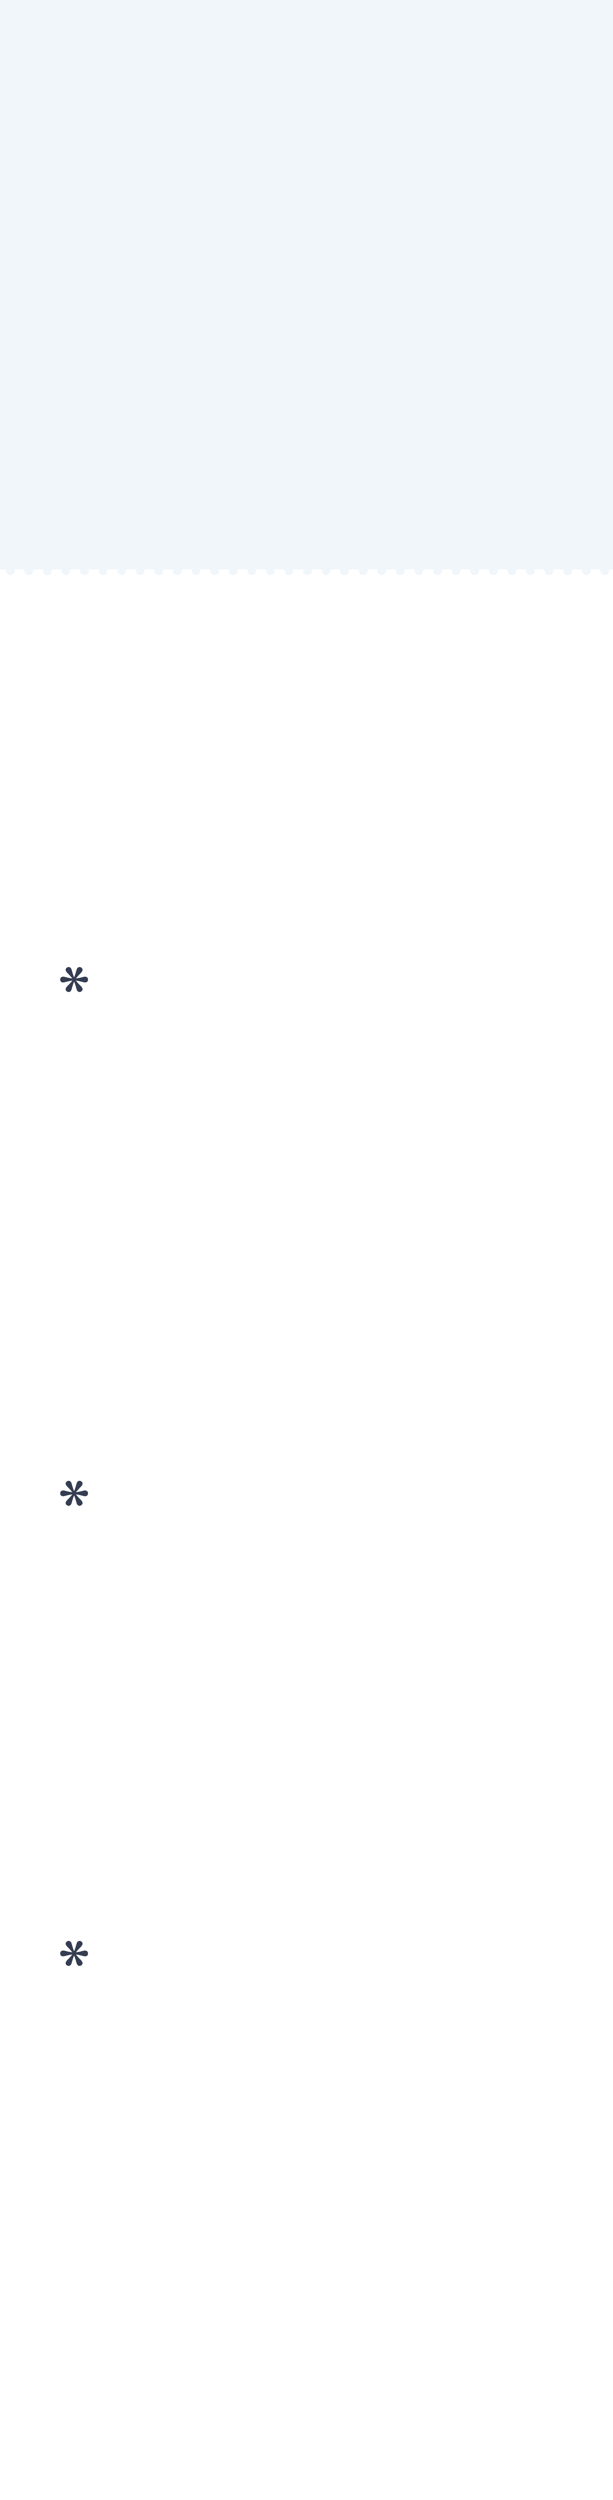<?xml version="1.0" encoding="UTF-8"?>
<svg width="320px" height="1304px" viewBox="0 0 320 1304" version="1.1" xmlns="http://www.w3.org/2000/svg" xmlns:xlink="http://www.w3.org/1999/xlink">
    <!-- Generator: Sketch 54.1 (76490) - https://sketchapp.com -->
    <title>dieunayxayra_bg</title>
    <desc>Created with Sketch.</desc>
    <g id="dieunayxayra_bg" stroke="none" stroke-width="1" fill="none" fill-rule="evenodd">
        <rect fill="#FFFFFF" x="0" y="0" width="320" height="1304"></rect>
        <rect id="Rectangle" fill="#F0F6FA" x="0" y="-2" width="320" height="304"></rect>
        <path d="M3.047,297 C3.016,297.167 3,297.34 3,297.519 C3,298.199 3.229,298.782 3.687,299.269 C4.144,299.756 4.684,300 5.306,300 C5.916,300 6.453,299.76 6.917,299.279 C7.38,298.798 7.612,298.212 7.612,297.519 C7.612,297.34 7.596,297.167 7.564,297 L12.747,297 C12.715,297.167 12.7,297.34 12.7,297.519 C12.7,298.199 12.928,298.782 13.386,299.269 C13.844,299.756 14.384,300 15.006,300 C15.616,300 16.153,299.76 16.616,299.279 C17.08,298.798 17.312,298.212 17.312,297.519 C17.312,297.34 17.296,297.167 17.264,297 L22.446,297 C22.415,297.167 22.399,297.34 22.399,297.519 C22.399,298.199 22.628,298.782 23.086,299.269 C23.543,299.756 24.083,300 24.705,300 C25.327,300 25.867,299.756 26.325,299.269 C26.783,298.782 27.011,298.199 27.011,297.519 C27.011,297.34 26.996,297.167 26.964,297 L32.146,297 C32.115,297.167 32.099,297.34 32.099,297.519 C32.099,298.199 32.328,298.782 32.785,299.269 C33.243,299.756 33.783,300 34.405,300 C35.015,300 35.552,299.76 36.016,299.279 C36.479,298.798 36.711,298.212 36.711,297.519 C36.711,297.34 36.695,297.167 36.663,297 L41.846,297 C41.814,297.167 41.798,297.34 41.798,297.519 C41.798,298.199 42.027,298.782 42.485,299.269 C42.943,299.756 43.483,300 44.105,300 C44.715,300 45.252,299.76 45.715,299.279 C46.179,298.798 46.411,298.212 46.411,297.519 C46.411,297.34 46.395,297.167 46.363,297 L51.545,297 C51.514,297.167 51.498,297.34 51.498,297.519 C51.498,298.199 51.727,298.782 52.185,299.269 C52.642,299.756 53.182,300 53.804,300 C54.426,300 54.966,299.756 55.424,299.269 C55.881,298.782 56.11,298.199 56.11,297.519 C56.11,297.34 56.095,297.167 56.063,297 L61.245,297 C61.213,297.167 61.198,297.34 61.198,297.519 C61.198,298.199 61.427,298.782 61.884,299.269 C62.342,299.756 62.882,300 63.504,300 C64.114,300 64.651,299.76 65.115,299.279 C65.578,298.798 65.81,298.212 65.81,297.519 C65.81,297.34 65.794,297.167 65.762,297 L70.945,297 C70.913,297.167 70.897,297.34 70.897,297.519 C70.897,298.199 71.126,298.782 71.584,299.269 C72.042,299.756 72.581,300 73.203,300 C73.814,300 74.351,299.76 74.814,299.279 C75.278,298.798 75.51,298.212 75.51,297.519 C75.51,297.34 75.494,297.167 75.462,297 L80.644,297 C80.613,297.167 80.597,297.34 80.597,297.519 C80.597,298.199 80.826,298.782 81.284,299.269 C81.741,299.756 82.281,300 82.903,300 C83.525,300 84.065,299.756 84.523,299.269 C84.98,298.782 85.209,298.199 85.209,297.519 C85.209,297.34 85.193,297.167 85.162,297 L90.344,297 C90.312,297.167 90.297,297.34 90.297,297.519 C90.297,298.199 90.525,298.782 90.983,299.269 C91.441,299.756 91.981,300 92.603,300 C93.213,300 93.75,299.76 94.213,299.279 C94.677,298.798 94.909,298.212 94.909,297.519 C94.909,297.34 94.893,297.167 94.861,297 L100.043,297 C100.012,297.167 99.996,297.34 99.996,297.519 C99.996,298.199 100.225,298.782 100.683,299.269 C101.14,299.756 101.68,300 102.302,300 C102.913,300 103.449,299.76 103.913,299.279 C104.377,298.798 104.608,298.212 104.608,297.519 C104.608,297.34 104.592,297.167 104.561,297 L109.743,297 C109.712,297.167 109.696,297.34 109.696,297.519 C109.696,298.199 109.925,298.782 110.382,299.269 C110.84,299.756 111.38,300 112.002,300 C112.624,300 113.164,299.756 113.621,299.269 C114.079,298.782 114.308,298.199 114.308,297.519 C114.308,297.34 114.292,297.167 114.261,297 L119.443,297 C119.411,297.167 119.395,297.34 119.395,297.519 C119.395,298.199 119.624,298.782 120.082,299.269 C120.54,299.756 121.08,300 121.702,300 C122.312,300 122.849,299.76 123.312,299.279 C123.776,298.798 124.008,298.212 124.008,297.519 C124.008,297.34 123.992,297.167 123.96,297 L129.142,297 C129.111,297.167 129.095,297.34 129.095,297.519 C129.095,298.199 129.324,298.782 129.782,299.269 C130.239,299.756 130.779,300 131.401,300 C132.011,300 132.548,299.76 133.012,299.279 C133.475,298.798 133.707,298.212 133.707,297.519 C133.707,297.34 133.691,297.167 133.659,297 L138.842,297 C138.81,297.167 138.795,297.34 138.795,297.519 C138.795,298.199 139.024,298.782 139.481,299.269 C139.939,299.756 140.479,300 141.101,300 C141.723,300 142.263,299.756 142.72,299.269 C143.178,298.782 143.407,298.199 143.407,297.519 C143.407,297.34 143.391,297.167 143.36,297 L148.542,297 C148.51,297.167 148.494,297.34 148.494,297.519 C148.494,298.199 148.723,298.782 149.181,299.269 C149.639,299.756 150.178,300 150.8,300 C151.411,300 151.948,299.76 152.411,299.279 C152.875,298.798 153.106,298.212 153.106,297.519 C153.106,297.34 153.091,297.167 153.059,297 L158.241,297 C158.21,297.167 158.194,297.34 158.194,297.519 C158.194,298.199 158.423,298.782 158.88,299.269 C159.338,299.756 159.878,300 160.5,300 C161.11,300 161.647,299.76 162.111,299.279 C162.574,298.798 162.806,298.212 162.806,297.519 C162.806,297.34 162.79,297.167 162.758,297 L167.941,297 C167.909,297.167 167.894,297.34 167.894,297.519 C167.894,298.199 168.122,298.782 168.58,299.269 C169.038,299.756 169.578,300 170.2,300 C170.822,300 171.361,299.756 171.819,299.269 C172.277,298.782 172.506,298.199 172.506,297.519 C172.506,297.34 172.49,297.167 172.458,297 L177.64,297 C177.609,297.167 177.593,297.34 177.593,297.519 C177.593,298.199 177.822,298.782 178.28,299.269 C178.737,299.756 179.277,300 179.899,300 C180.51,300 181.046,299.76 181.51,299.279 C181.974,298.798 182.205,298.212 182.205,297.519 C182.205,297.34 182.189,297.167 182.158,297 L187.34,297 C187.309,297.167 187.293,297.34 187.293,297.519 C187.293,298.199 187.522,298.782 187.979,299.269 C188.437,299.756 188.977,300 189.599,300 C190.209,300 190.746,299.76 191.21,299.279 C191.673,298.798 191.905,298.212 191.905,297.519 C191.905,297.34 191.889,297.167 191.857,297 L197.04,297 C197.008,297.167 196.992,297.34 196.992,297.519 C196.992,298.199 197.221,298.782 197.679,299.269 C198.137,299.756 198.676,300 199.298,300 C199.92,300 200.46,299.756 200.918,299.269 C201.376,298.782 201.605,298.199 201.605,297.519 C201.605,297.34 201.589,297.167 201.557,297 L206.739,297 C206.708,297.167 206.692,297.34 206.692,297.519 C206.692,298.199 206.921,298.782 207.379,299.269 C207.836,299.756 208.376,300 208.998,300 C209.608,300 210.145,299.76 210.609,299.279 C211.072,298.798 211.304,298.212 211.304,297.519 C211.304,297.34 211.288,297.167 211.256,297 L216.439,297 C216.407,297.167 216.392,297.34 216.392,297.519 C216.392,298.199 216.62,298.782 217.078,299.269 C217.536,299.756 218.076,300 218.698,300 C219.308,300 219.845,299.76 220.308,299.279 C220.772,298.798 221.004,298.212 221.004,297.519 C221.004,297.34 220.988,297.167 220.956,297 L226.138,297 C226.107,297.167 226.091,297.34 226.091,297.519 C226.091,298.199 226.32,298.782 226.778,299.269 C227.236,299.756 227.775,300 228.397,300 C229.019,300 229.559,299.756 230.017,299.269 C230.475,298.782 230.703,298.199 230.703,297.519 C230.703,297.34 230.688,297.167 230.656,297 L235.838,297 C235.807,297.167 235.791,297.34 235.791,297.519 C235.791,298.199 236.02,298.782 236.477,299.269 C236.935,299.756 237.475,300 238.097,300 C238.707,300 239.244,299.76 239.708,299.279 C240.171,298.798 240.403,298.212 240.403,297.519 C240.403,297.34 240.387,297.167 240.355,297 L245.538,297 C245.506,297.167 245.49,297.34 245.49,297.519 C245.49,298.199 245.719,298.782 246.177,299.269 C246.635,299.756 247.175,300 247.797,300 C248.407,300 248.944,299.76 249.407,299.279 C249.871,298.798 250.103,298.212 250.103,297.519 C250.103,297.34 250.087,297.167 250.055,297 L255.237,297 C255.206,297.167 255.19,297.34 255.19,297.519 C255.19,298.199 255.419,298.782 255.877,299.269 C256.334,299.756 256.874,300 257.496,300 C258.118,300 258.658,299.756 259.116,299.269 C259.573,298.782 259.802,298.199 259.802,297.519 C259.802,297.34 259.787,297.167 259.755,297 L264.937,297 C264.905,297.167 264.89,297.34 264.89,297.519 C264.89,298.199 265.119,298.782 265.576,299.269 C266.034,299.756 266.574,300 267.196,300 C267.806,300 268.343,299.76 268.807,299.279 C269.27,298.798 269.502,298.212 269.502,297.519 C269.502,297.34 269.486,297.167 269.454,297 L274.637,297 C274.605,297.167 274.589,297.34 274.589,297.519 C274.589,298.199 274.818,298.782 275.276,299.269 C275.734,299.756 276.273,300 276.895,300 C277.506,300 278.043,299.76 278.506,299.279 C278.97,298.798 279.202,298.212 279.202,297.519 C279.202,297.34 279.186,297.167 279.154,297 L284.336,297 C284.305,297.167 284.289,297.34 284.289,297.519 C284.289,298.199 284.518,298.782 284.976,299.269 C285.433,299.756 285.973,300 286.595,300 C287.217,300 287.757,299.756 288.215,299.269 C288.672,298.782 288.901,298.199 288.901,297.519 C288.901,297.34 288.885,297.167 288.854,297 L294.036,297 C294.004,297.167 293.989,297.34 293.989,297.519 C293.989,298.199 294.217,298.782 294.675,299.269 C295.133,299.756 295.673,300 296.295,300 C296.905,300 297.442,299.76 297.905,299.279 C298.369,298.798 298.601,298.212 298.601,297.519 C298.601,297.34 298.585,297.167 298.553,297 L303.735,297 C303.704,297.167 303.688,297.34 303.688,297.519 C303.688,298.199 303.917,298.782 304.375,299.269 C304.832,299.756 305.372,300 305.994,300 C306.605,300 307.141,299.76 307.605,299.279 C308.069,298.798 308.3,298.212 308.3,297.519 C308.3,297.34 308.284,297.167 308.253,297 L313.435,297 C313.404,297.167 313.388,297.34 313.388,297.519 C313.388,298.199 313.617,298.782 314.074,299.269 C314.532,299.756 315.072,300 315.694,300 C316.316,300 316.856,299.756 317.313,299.269 C317.771,298.782 318,298.199 318,297.519 C318,297.34 317.984,297.167 317.953,297 L320,297 L320,306 L0,306 L0,297 L3.047,297 Z" id="Rectangle-2" fill="#FFFFFF"></path>
        <path d="M45.943,510.963 C45.943,511.49 45.794,511.874 45.495,512.114 C45.196,512.354 44.818,512.475 44.361,512.475 C44.068,512.475 43.462,512.346 42.542,512.088 C41.622,511.83 40.646,511.637 39.615,511.508 C40.295,512.398 41.045,513.236 41.865,514.021 C42.686,514.807 43.096,515.475 43.096,516.025 C43.096,516.412 42.926,516.749 42.586,517.036 C42.246,517.323 41.889,517.467 41.514,517.467 C41.256,517.467 41.016,517.394 40.793,517.247 C40.57,517.101 40.377,516.893 40.213,516.623 C40.072,516.365 39.882,515.779 39.642,514.865 C39.401,513.951 39.082,513.014 38.684,512.053 C38.297,512.967 37.975,513.907 37.717,514.874 C37.459,515.841 37.271,516.424 37.154,516.623 C36.967,516.916 36.776,517.13 36.583,517.265 C36.39,517.399 36.146,517.467 35.854,517.467 C35.467,517.467 35.106,517.329 34.772,517.054 C34.438,516.778 34.271,516.436 34.271,516.025 C34.271,515.475 34.682,514.807 35.502,514.021 C36.322,513.236 37.072,512.398 37.752,511.508 C36.768,511.625 35.801,511.815 34.852,512.079 C33.902,512.343 33.287,512.475 33.006,512.475 C32.549,512.475 32.171,512.354 31.872,512.114 C31.573,511.874 31.424,511.49 31.424,510.963 C31.424,510.482 31.573,510.11 31.872,509.847 C32.171,509.583 32.549,509.451 33.006,509.451 C33.369,509.451 33.952,509.571 34.755,509.812 C35.558,510.052 36.557,510.242 37.752,510.383 C36.979,509.398 36.205,508.534 35.432,507.79 C34.658,507.046 34.271,506.404 34.271,505.865 C34.271,505.479 34.441,505.142 34.781,504.854 C35.121,504.567 35.479,504.424 35.854,504.424 C36.123,504.424 36.366,504.494 36.583,504.635 C36.8,504.775 36.99,504.98 37.154,505.25 C37.295,505.508 37.488,506.1 37.734,507.025 C37.98,507.951 38.297,508.889 38.684,509.838 C39.07,508.877 39.39,507.934 39.642,507.008 C39.894,506.082 40.084,505.496 40.213,505.25 C40.354,505.004 40.538,504.805 40.767,504.652 C40.995,504.5 41.244,504.424 41.514,504.424 C41.9,504.424 42.261,504.562 42.595,504.837 C42.929,505.112 43.096,505.455 43.096,505.865 C43.096,506.404 42.729,507.034 41.997,507.755 C41.265,508.476 40.477,509.352 39.633,510.383 C40.805,510.23 41.81,510.037 42.647,509.803 C43.485,509.568 44.057,509.451 44.361,509.451 C44.818,509.451 45.196,509.583 45.495,509.847 C45.794,510.11 45.943,510.482 45.943,510.963 Z" id="*" fill="#343D51" fill-rule="nonzero"></path>
        <path d="M45.943,1018.963 C45.943,1019.49 45.794,1019.874 45.495,1020.114 C45.196,1020.354 44.818,1020.475 44.361,1020.475 C44.068,1020.475 43.462,1020.346 42.542,1020.088 C41.622,1019.83 40.646,1019.637 39.615,1019.508 C40.295,1020.398 41.045,1021.236 41.865,1022.021 C42.686,1022.807 43.096,1023.475 43.096,1024.025 C43.096,1024.412 42.926,1024.749 42.586,1025.036 C42.246,1025.323 41.889,1025.467 41.514,1025.467 C41.256,1025.467 41.016,1025.394 40.793,1025.247 C40.57,1025.101 40.377,1024.893 40.213,1024.623 C40.072,1024.365 39.882,1023.779 39.642,1022.865 C39.401,1021.951 39.082,1021.014 38.684,1020.053 C38.297,1020.967 37.975,1021.907 37.717,1022.874 C37.459,1023.841 37.271,1024.424 37.154,1024.623 C36.967,1024.916 36.776,1025.13 36.583,1025.265 C36.39,1025.399 36.146,1025.467 35.854,1025.467 C35.467,1025.467 35.106,1025.329 34.772,1025.054 C34.438,1024.778 34.271,1024.436 34.271,1024.025 C34.271,1023.475 34.682,1022.807 35.502,1022.021 C36.322,1021.236 37.072,1020.398 37.752,1019.508 C36.768,1019.625 35.801,1019.815 34.852,1020.079 C33.902,1020.343 33.287,1020.475 33.006,1020.475 C32.549,1020.475 32.171,1020.354 31.872,1020.114 C31.573,1019.874 31.424,1019.49 31.424,1018.963 C31.424,1018.482 31.573,1018.11 31.872,1017.847 C32.171,1017.583 32.549,1017.451 33.006,1017.451 C33.369,1017.451 33.952,1017.571 34.755,1017.812 C35.558,1018.052 36.557,1018.242 37.752,1018.383 C36.979,1017.398 36.205,1016.534 35.432,1015.79 C34.658,1015.046 34.271,1014.404 34.271,1013.865 C34.271,1013.479 34.441,1013.142 34.781,1012.854 C35.121,1012.567 35.479,1012.424 35.854,1012.424 C36.123,1012.424 36.366,1012.494 36.583,1012.635 C36.8,1012.775 36.99,1012.98 37.154,1013.25 C37.295,1013.508 37.488,1014.1 37.734,1015.025 C37.98,1015.951 38.297,1016.889 38.684,1017.838 C39.07,1016.877 39.39,1015.934 39.642,1015.008 C39.894,1014.082 40.084,1013.496 40.213,1013.25 C40.354,1013.004 40.538,1012.805 40.767,1012.652 C40.995,1012.5 41.244,1012.424 41.514,1012.424 C41.9,1012.424 42.261,1012.562 42.595,1012.837 C42.929,1013.112 43.096,1013.455 43.096,1013.865 C43.096,1014.404 42.729,1015.034 41.997,1015.755 C41.265,1016.476 40.477,1017.352 39.633,1018.383 C40.805,1018.23 41.81,1018.037 42.647,1017.803 C43.485,1017.568 44.057,1017.451 44.361,1017.451 C44.818,1017.451 45.196,1017.583 45.495,1017.847 C45.794,1018.11 45.943,1018.482 45.943,1018.963 Z" id="*" fill="#343D51" fill-rule="nonzero"></path>
        <path d="M45.943,778.963 C45.943,779.49 45.794,779.874 45.495,780.114 C45.196,780.354 44.818,780.475 44.361,780.475 C44.068,780.475 43.462,780.346 42.542,780.088 C41.622,779.83 40.646,779.637 39.615,779.508 C40.295,780.398 41.045,781.236 41.865,782.021 C42.686,782.807 43.096,783.475 43.096,784.025 C43.096,784.412 42.926,784.749 42.586,785.036 C42.246,785.323 41.889,785.467 41.514,785.467 C41.256,785.467 41.016,785.394 40.793,785.247 C40.57,785.101 40.377,784.893 40.213,784.623 C40.072,784.365 39.882,783.779 39.642,782.865 C39.401,781.951 39.082,781.014 38.684,780.053 C38.297,780.967 37.975,781.907 37.717,782.874 C37.459,783.841 37.271,784.424 37.154,784.623 C36.967,784.916 36.776,785.13 36.583,785.265 C36.39,785.399 36.146,785.467 35.854,785.467 C35.467,785.467 35.106,785.329 34.772,785.054 C34.438,784.778 34.271,784.436 34.271,784.025 C34.271,783.475 34.682,782.807 35.502,782.021 C36.322,781.236 37.072,780.398 37.752,779.508 C36.768,779.625 35.801,779.815 34.852,780.079 C33.902,780.343 33.287,780.475 33.006,780.475 C32.549,780.475 32.171,780.354 31.872,780.114 C31.573,779.874 31.424,779.49 31.424,778.963 C31.424,778.482 31.573,778.11 31.872,777.847 C32.171,777.583 32.549,777.451 33.006,777.451 C33.369,777.451 33.952,777.571 34.755,777.812 C35.558,778.052 36.557,778.242 37.752,778.383 C36.979,777.398 36.205,776.534 35.432,775.79 C34.658,775.046 34.271,774.404 34.271,773.865 C34.271,773.479 34.441,773.142 34.781,772.854 C35.121,772.567 35.479,772.424 35.854,772.424 C36.123,772.424 36.366,772.494 36.583,772.635 C36.8,772.775 36.99,772.98 37.154,773.25 C37.295,773.508 37.488,774.1 37.734,775.025 C37.98,775.951 38.297,776.889 38.684,777.838 C39.07,776.877 39.39,775.934 39.642,775.008 C39.894,774.082 40.084,773.496 40.213,773.25 C40.354,773.004 40.538,772.805 40.767,772.652 C40.995,772.5 41.244,772.424 41.514,772.424 C41.9,772.424 42.261,772.562 42.595,772.837 C42.929,773.112 43.096,773.455 43.096,773.865 C43.096,774.404 42.729,775.034 41.997,775.755 C41.265,776.476 40.477,777.352 39.633,778.383 C40.805,778.23 41.81,778.037 42.647,777.803 C43.485,777.568 44.057,777.451 44.361,777.451 C44.818,777.451 45.196,777.583 45.495,777.847 C45.794,778.11 45.943,778.482 45.943,778.963 Z" id="*" fill="#343D51" fill-rule="nonzero"></path>
    </g>
</svg>